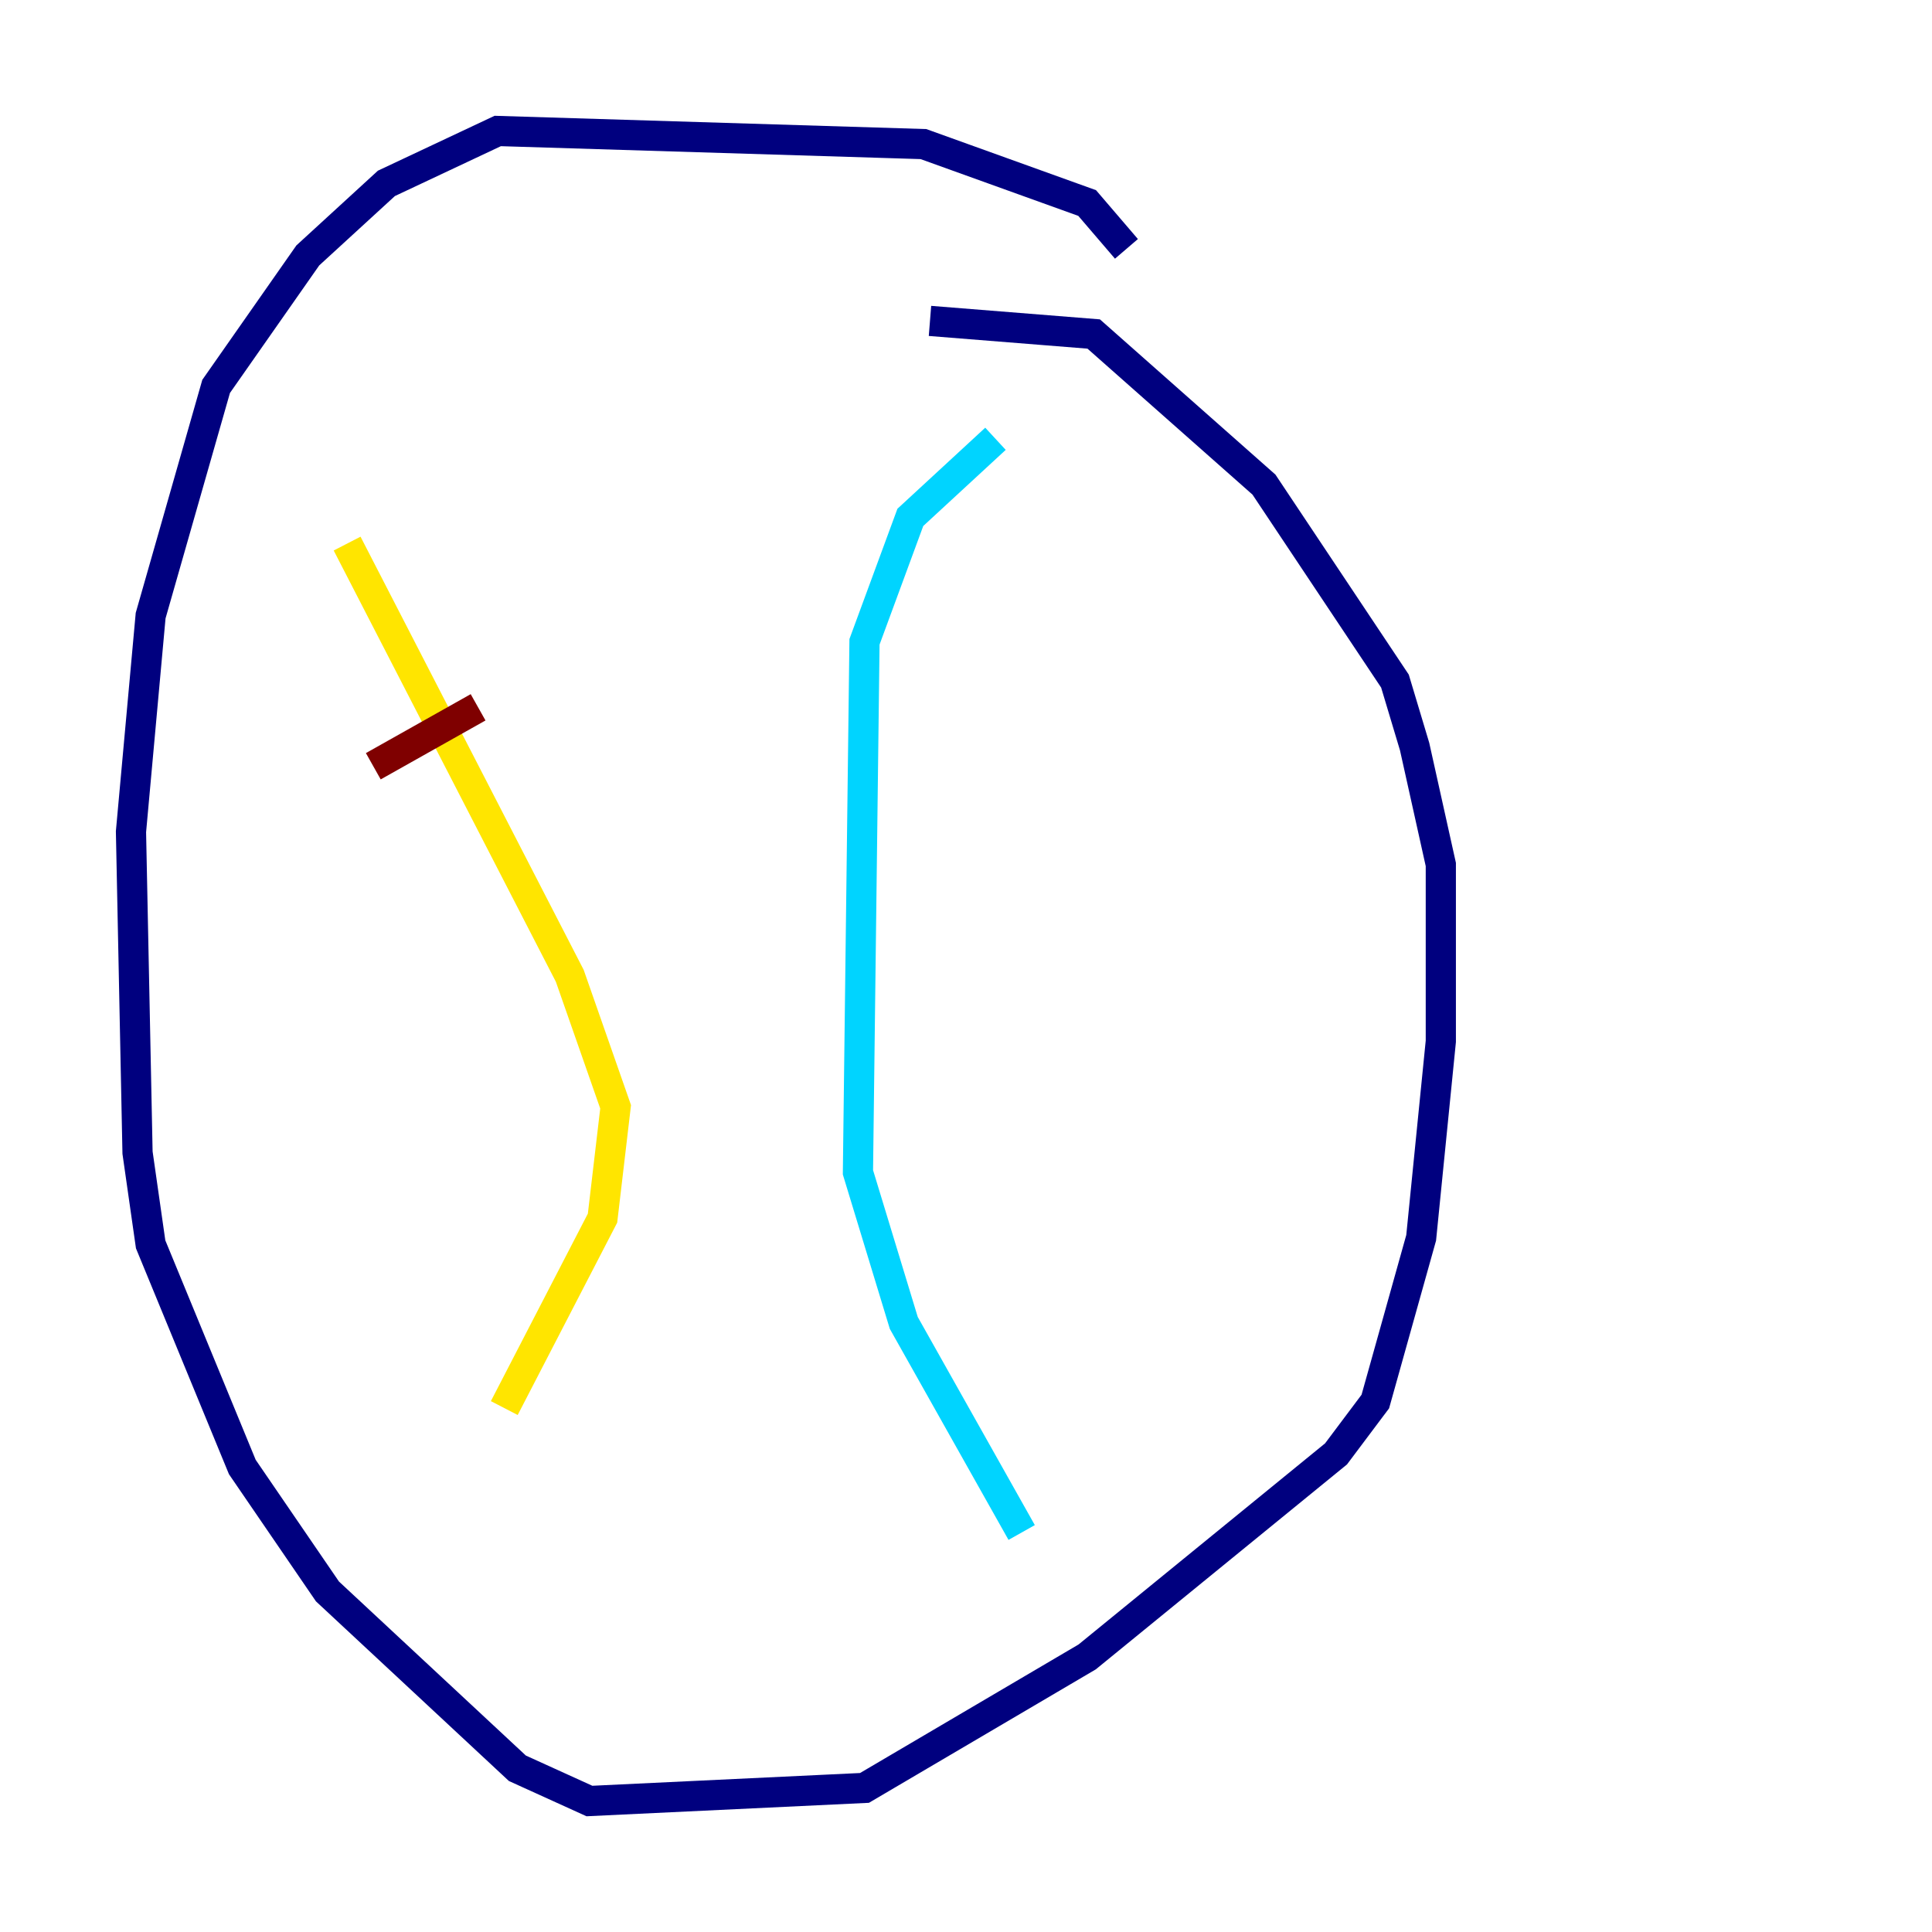 <?xml version="1.0" encoding="utf-8" ?>
<svg baseProfile="tiny" height="128" version="1.2" viewBox="0,0,128,128" width="128" xmlns="http://www.w3.org/2000/svg" xmlns:ev="http://www.w3.org/2001/xml-events" xmlns:xlink="http://www.w3.org/1999/xlink"><defs /><polyline fill="none" points="74.63,16.488 72.027,13.451 61.18,9.546 32.976,8.678 25.6,12.149 20.393,16.922 14.319,25.6 9.98,40.786 8.678,55.105 9.112,76.366 9.98,82.441 16.054,97.193 21.695,105.437 34.278,117.153 39.051,119.322 57.275,118.454 72.027,109.776 88.515,96.325 91.119,92.854 94.156,82.007 95.458,68.99 95.458,57.275 93.722,49.464 92.42,45.125 83.742,32.108 72.461,22.129 61.614,21.261" stroke="#00007f" stroke-width="2" /><polyline fill="none" points="65.953,29.071 60.312,34.278 57.275,42.522 56.841,77.668 59.878,87.647 67.688,101.532" stroke="#00d4ff" stroke-width="2" /><polyline fill="none" points="22.997,36.014 37.749,64.651 40.786,73.329 39.919,80.705 33.41,93.288" stroke="#ffe500" stroke-width="2" /><polyline fill="none" points="24.732,50.766 31.675,46.861" stroke="#7f0000" stroke-width="2" /></svg>